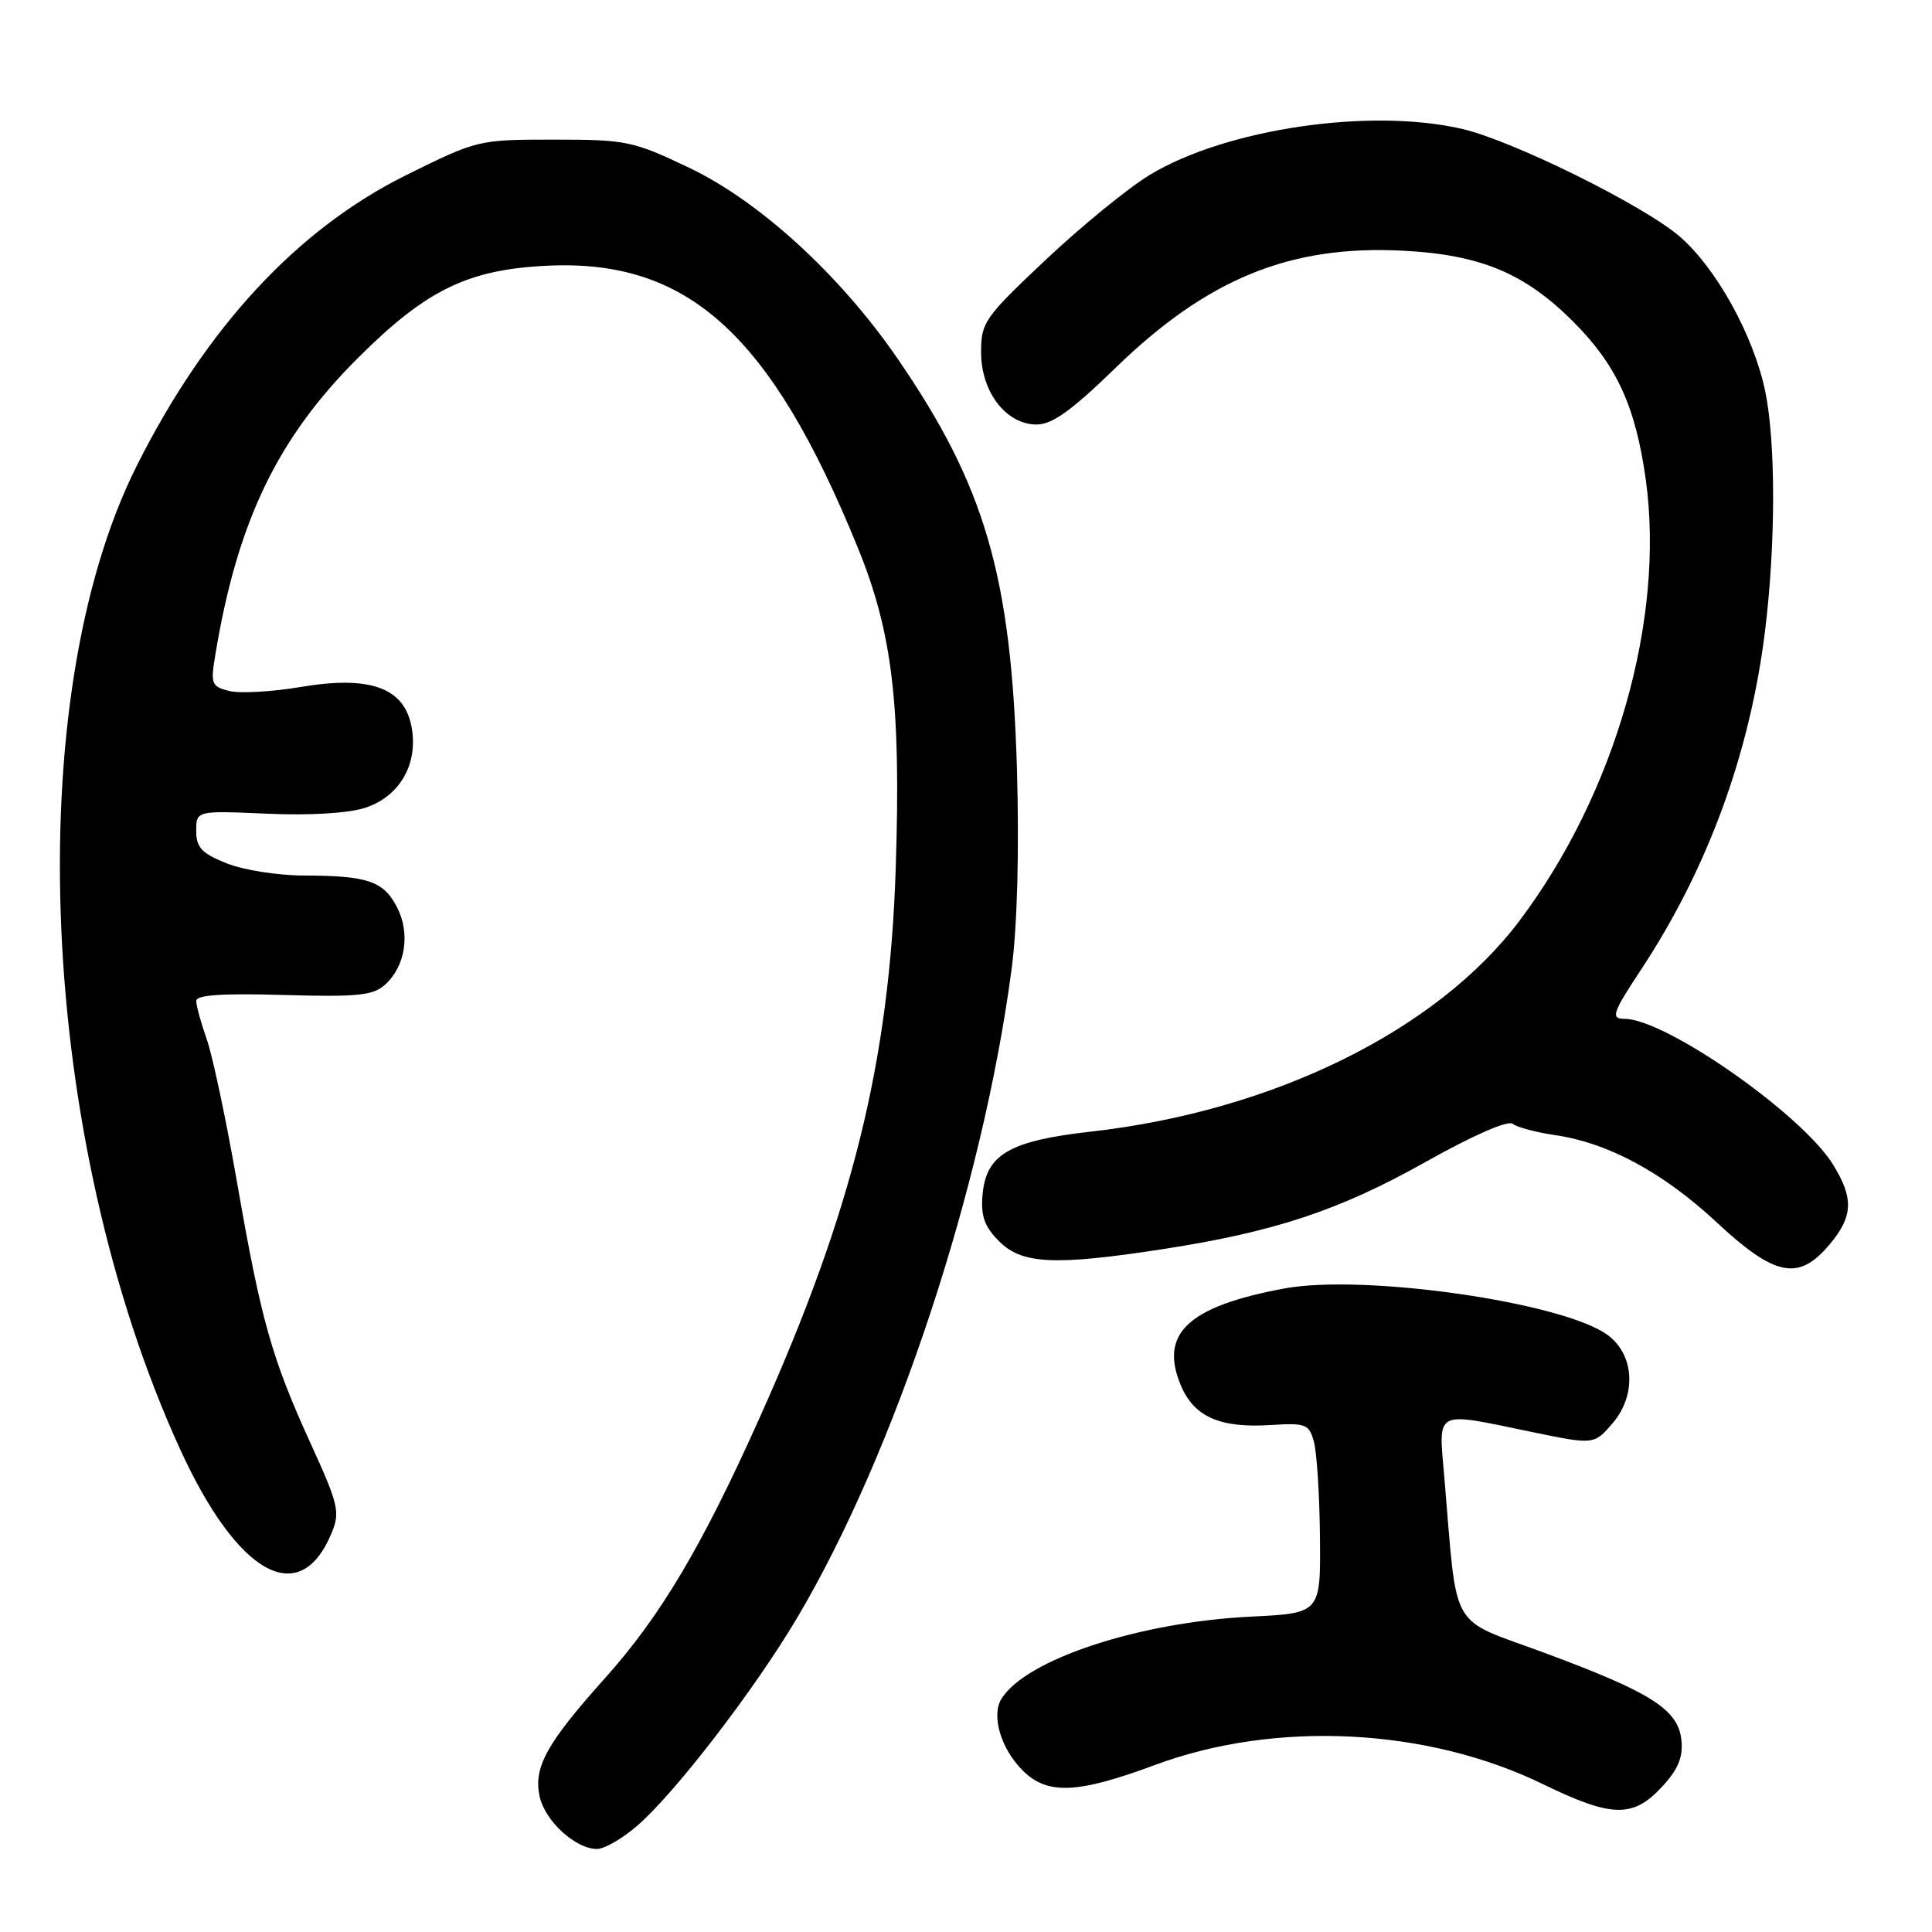 <?xml version="1.0" encoding="UTF-8" standalone="no"?>
<!DOCTYPE svg PUBLIC "-//W3C//DTD SVG 1.1//EN" "http://www.w3.org/Graphics/SVG/1.1/DTD/svg11.dtd" >
<svg xmlns="http://www.w3.org/2000/svg" xmlns:xlink="http://www.w3.org/1999/xlink" version="1.1" viewBox="0 0 256 256">
 <g >
 <path fill="currentColor"
d=" M 84.55 241.82 C 89.61 237.38 99.99 223.86 105.59 214.43 C 118.58 192.56 130.25 157.25 134.05 128.35 C 134.80 122.64 135.06 112.68 134.75 101.85 C 133.99 76.24 130.51 64.33 118.85 47.40 C 111.28 36.41 100.65 26.69 91.36 22.25 C 83.88 18.68 83.01 18.50 73.41 18.50 C 63.38 18.50 63.25 18.53 53.77 23.23 C 39.37 30.39 27.33 43.38 18.13 61.70 C 2.56 92.72 5.11 150.98 23.85 192.00 C 31.49 208.72 39.74 213.29 43.94 203.13 C 45.09 200.37 44.85 199.35 41.18 191.31 C 36.00 179.96 34.60 175.00 31.42 156.73 C 29.98 148.46 28.17 139.91 27.40 137.72 C 26.63 135.54 26.00 133.24 26.00 132.62 C 26.00 131.84 29.47 131.60 37.57 131.84 C 47.36 132.12 49.44 131.91 51.02 130.48 C 53.73 128.03 54.40 123.67 52.60 120.20 C 50.82 116.75 48.71 116.03 40.27 116.01 C 36.84 116.01 32.23 115.28 30.02 114.39 C 26.72 113.07 26.00 112.30 26.00 110.10 C 26.00 107.41 26.00 107.41 35.39 107.82 C 41.12 108.07 46.19 107.76 48.41 107.03 C 52.99 105.52 55.45 101.21 54.53 96.30 C 53.56 91.11 49.01 89.48 39.83 91.03 C 36.02 91.67 31.77 91.91 30.38 91.56 C 28.01 90.96 27.88 90.64 28.54 86.71 C 31.46 69.08 36.76 58.07 47.42 47.44 C 56.50 38.39 61.98 35.72 72.50 35.21 C 91.16 34.31 102.13 44.26 113.66 72.56 C 118.26 83.83 119.39 93.36 118.69 115.00 C 117.86 140.62 112.97 160.41 100.69 187.78 C 93.03 204.89 87.54 214.13 80.16 222.37 C 72.41 231.02 70.66 234.19 71.51 238.06 C 72.22 241.30 76.27 245.00 79.10 245.00 C 80.11 245.00 82.56 243.57 84.55 241.82 Z  M 220.15 236.84 C 222.34 234.50 223.02 232.89 222.80 230.62 C 222.40 226.54 218.87 224.28 204.65 219.01 C 191.83 214.26 193.16 216.60 191.38 195.75 C 190.61 186.67 189.91 187.04 202.86 189.72 C 211.21 191.45 211.21 191.45 213.66 188.61 C 216.88 184.86 216.58 179.49 213.00 176.88 C 207.07 172.55 180.71 168.77 170.18 170.73 C 157.43 173.10 153.59 176.69 156.46 183.55 C 158.21 187.75 161.65 189.26 168.44 188.82 C 172.99 188.53 173.45 188.70 174.09 191.00 C 174.48 192.38 174.85 198.06 174.90 203.63 C 175.00 213.76 175.00 213.76 165.75 214.21 C 150.94 214.94 135.94 219.87 132.70 225.10 C 131.32 227.31 132.62 231.71 135.50 234.59 C 138.77 237.86 142.75 237.69 153.06 233.86 C 169.01 227.94 189.09 228.93 204.45 236.41 C 213.53 240.83 216.35 240.91 220.15 236.84 Z  M 242.41 164.92 C 245.55 161.19 245.66 158.80 242.88 154.30 C 238.75 147.63 220.69 135.00 215.25 135.00 C 213.40 135.00 213.66 134.22 217.37 128.60 C 226.28 115.14 231.89 99.79 233.89 83.50 C 235.30 71.97 235.30 58.55 233.89 51.80 C 232.35 44.45 227.41 35.51 222.57 31.34 C 217.80 27.22 200.55 18.69 193.81 17.10 C 181.63 14.24 162.46 17.05 152.34 23.18 C 149.49 24.91 143.29 29.97 138.57 34.42 C 130.44 42.08 129.99 42.72 130.00 46.69 C 130.00 51.94 133.32 56.25 137.36 56.25 C 139.42 56.25 142.01 54.39 147.80 48.76 C 159.98 36.92 170.96 32.44 185.90 33.22 C 196.18 33.75 202.03 36.19 208.46 42.62 C 214.20 48.36 216.72 53.84 218.07 63.52 C 220.64 82.04 214.06 105.08 201.36 121.98 C 190.39 136.56 168.72 147.23 144.51 149.95 C 133.73 151.17 130.65 152.97 130.19 158.34 C 129.95 161.14 130.45 162.55 132.40 164.49 C 135.42 167.51 139.74 167.72 154.00 165.53 C 168.82 163.25 177.46 160.39 188.85 153.99 C 195.15 150.45 199.80 148.41 200.44 148.91 C 201.02 149.37 203.53 150.04 206.01 150.40 C 213.06 151.42 220.33 155.33 227.43 161.93 C 235.20 169.17 238.32 169.79 242.41 164.92 Z "/>
</g>
</svg>